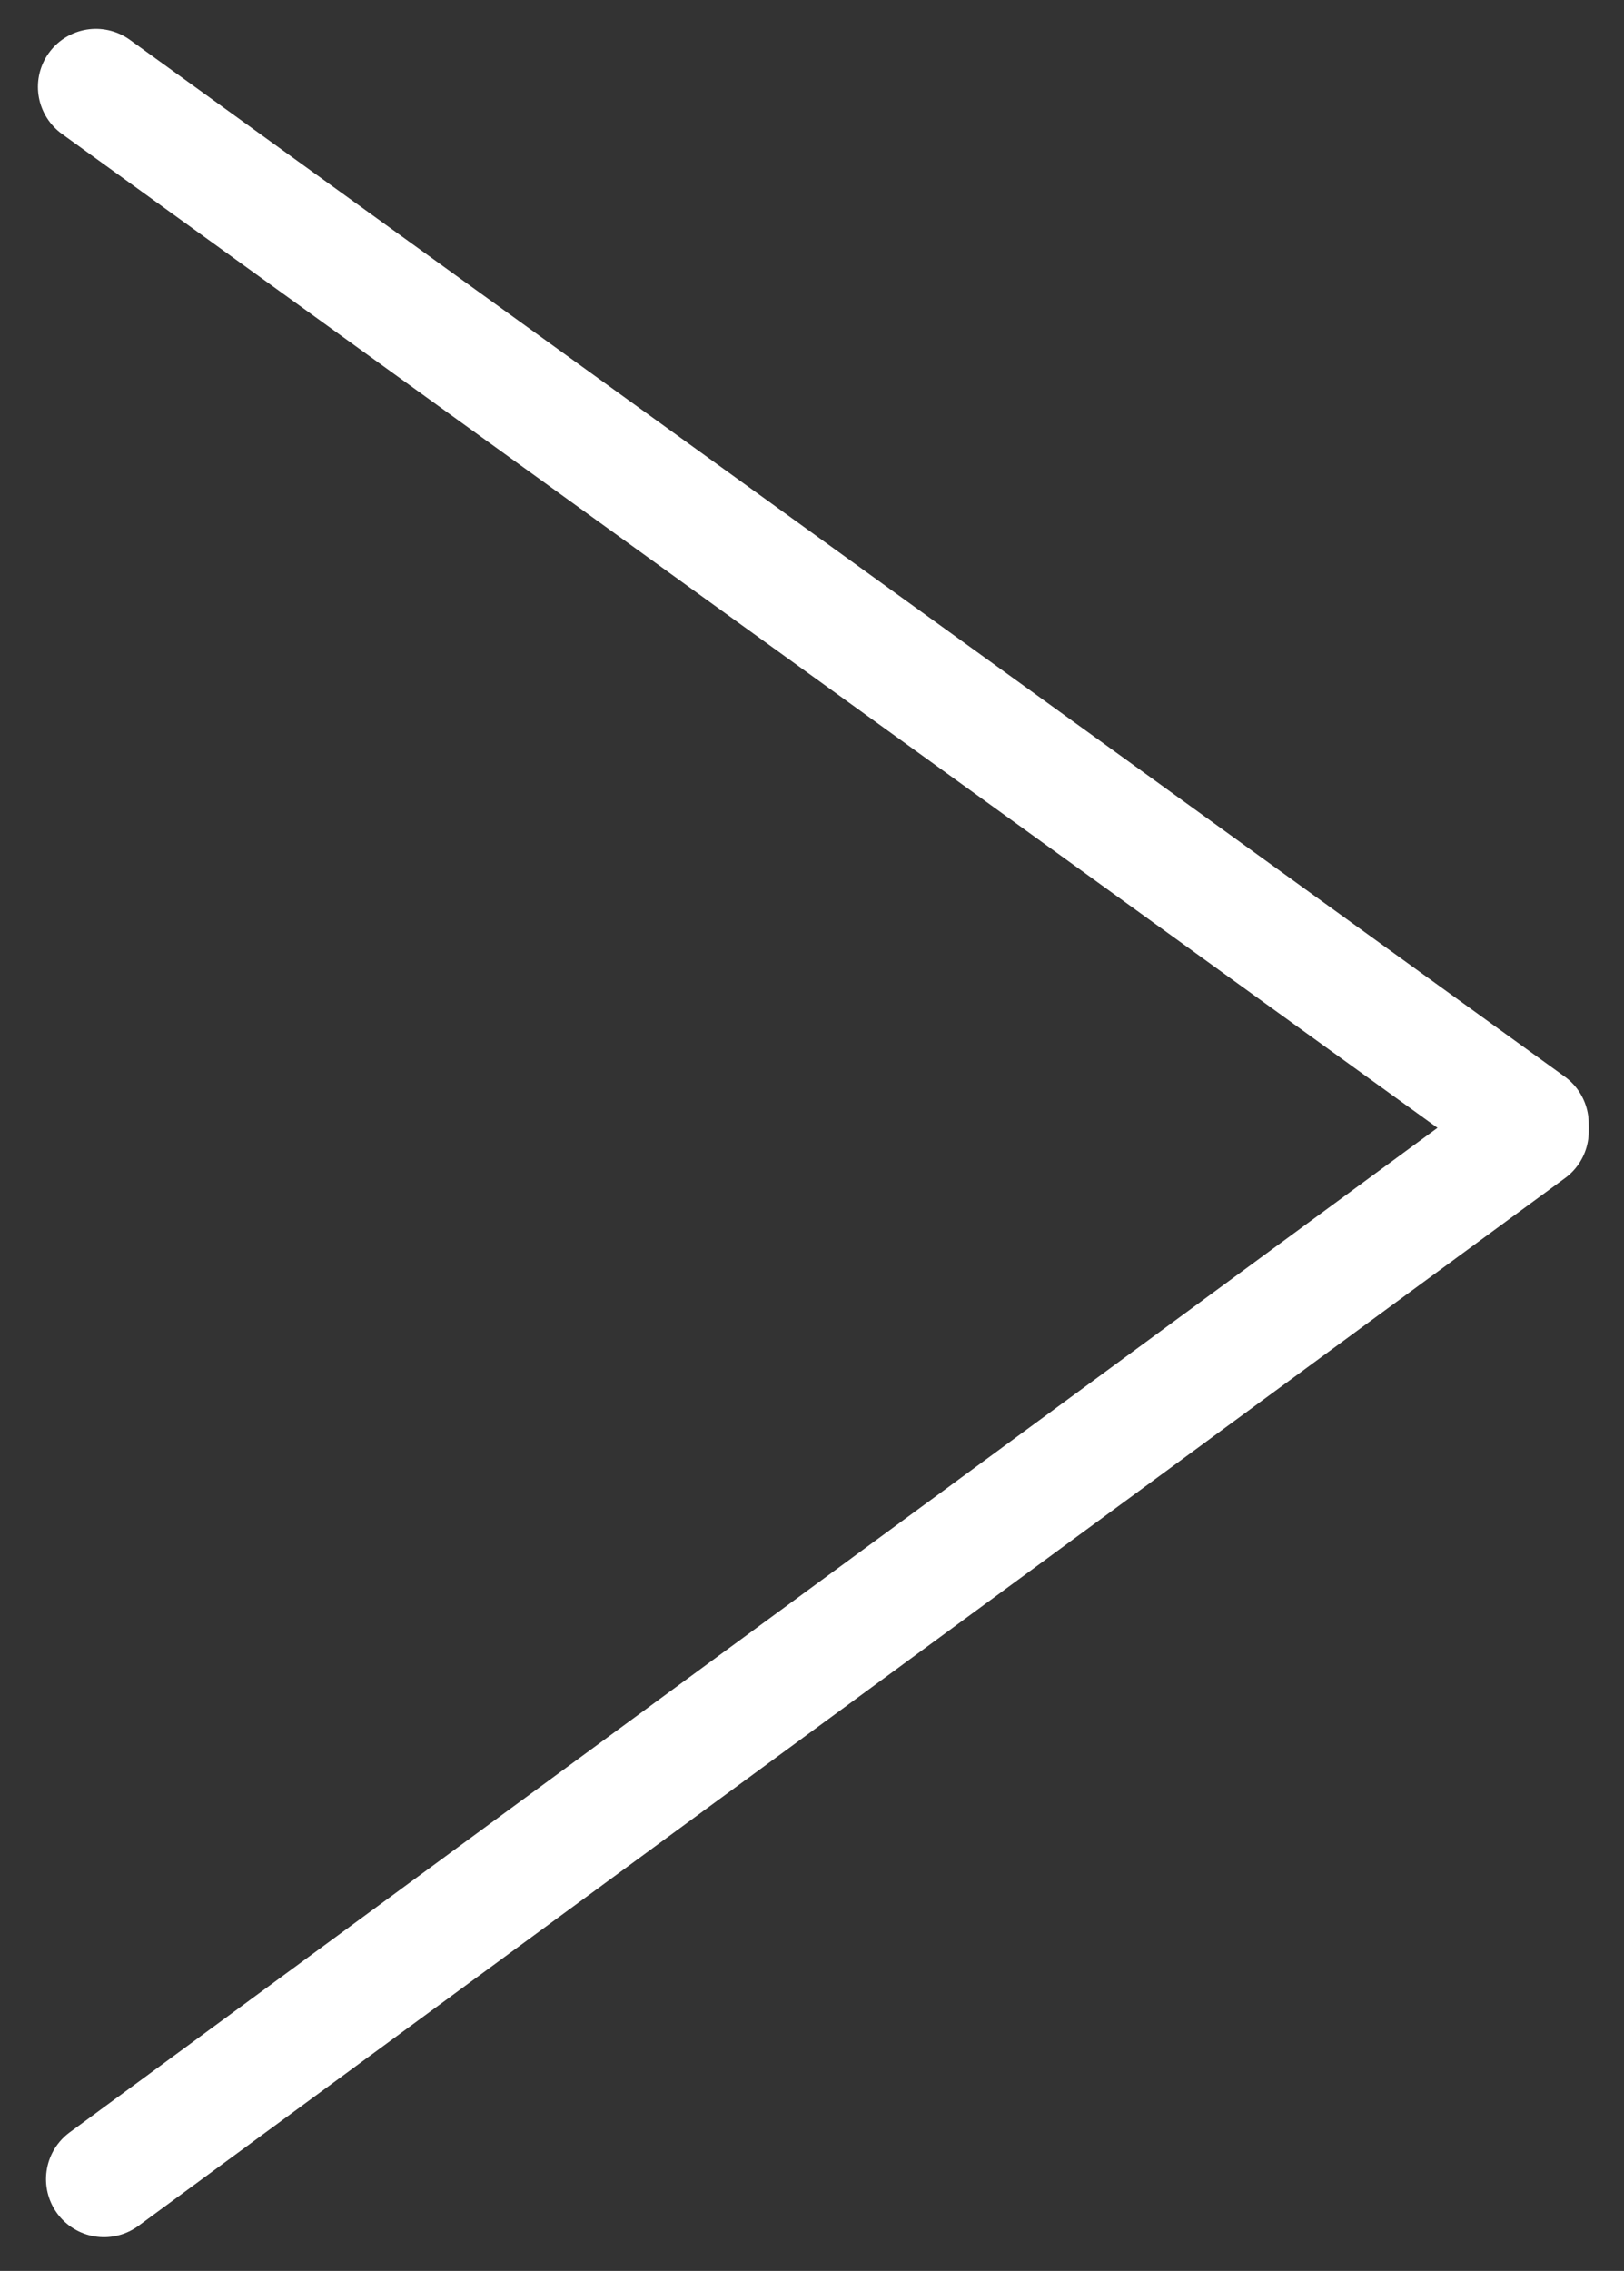 <svg width="98" height="137" viewBox="0 0 98 137" fill="none" xmlns="http://www.w3.org/2000/svg">
<rect x="0" y="0" width="98" height="137" fill="#333333" stroke="none"/>
<path d="M92.374 68.249L6.276 131.462" stroke="white" stroke-width="7" stroke-linecap="round"/>
<path d="M92.372 67.787L5.788 5.242" stroke="white" stroke-width="7" stroke-linecap="round"/>
</svg>
